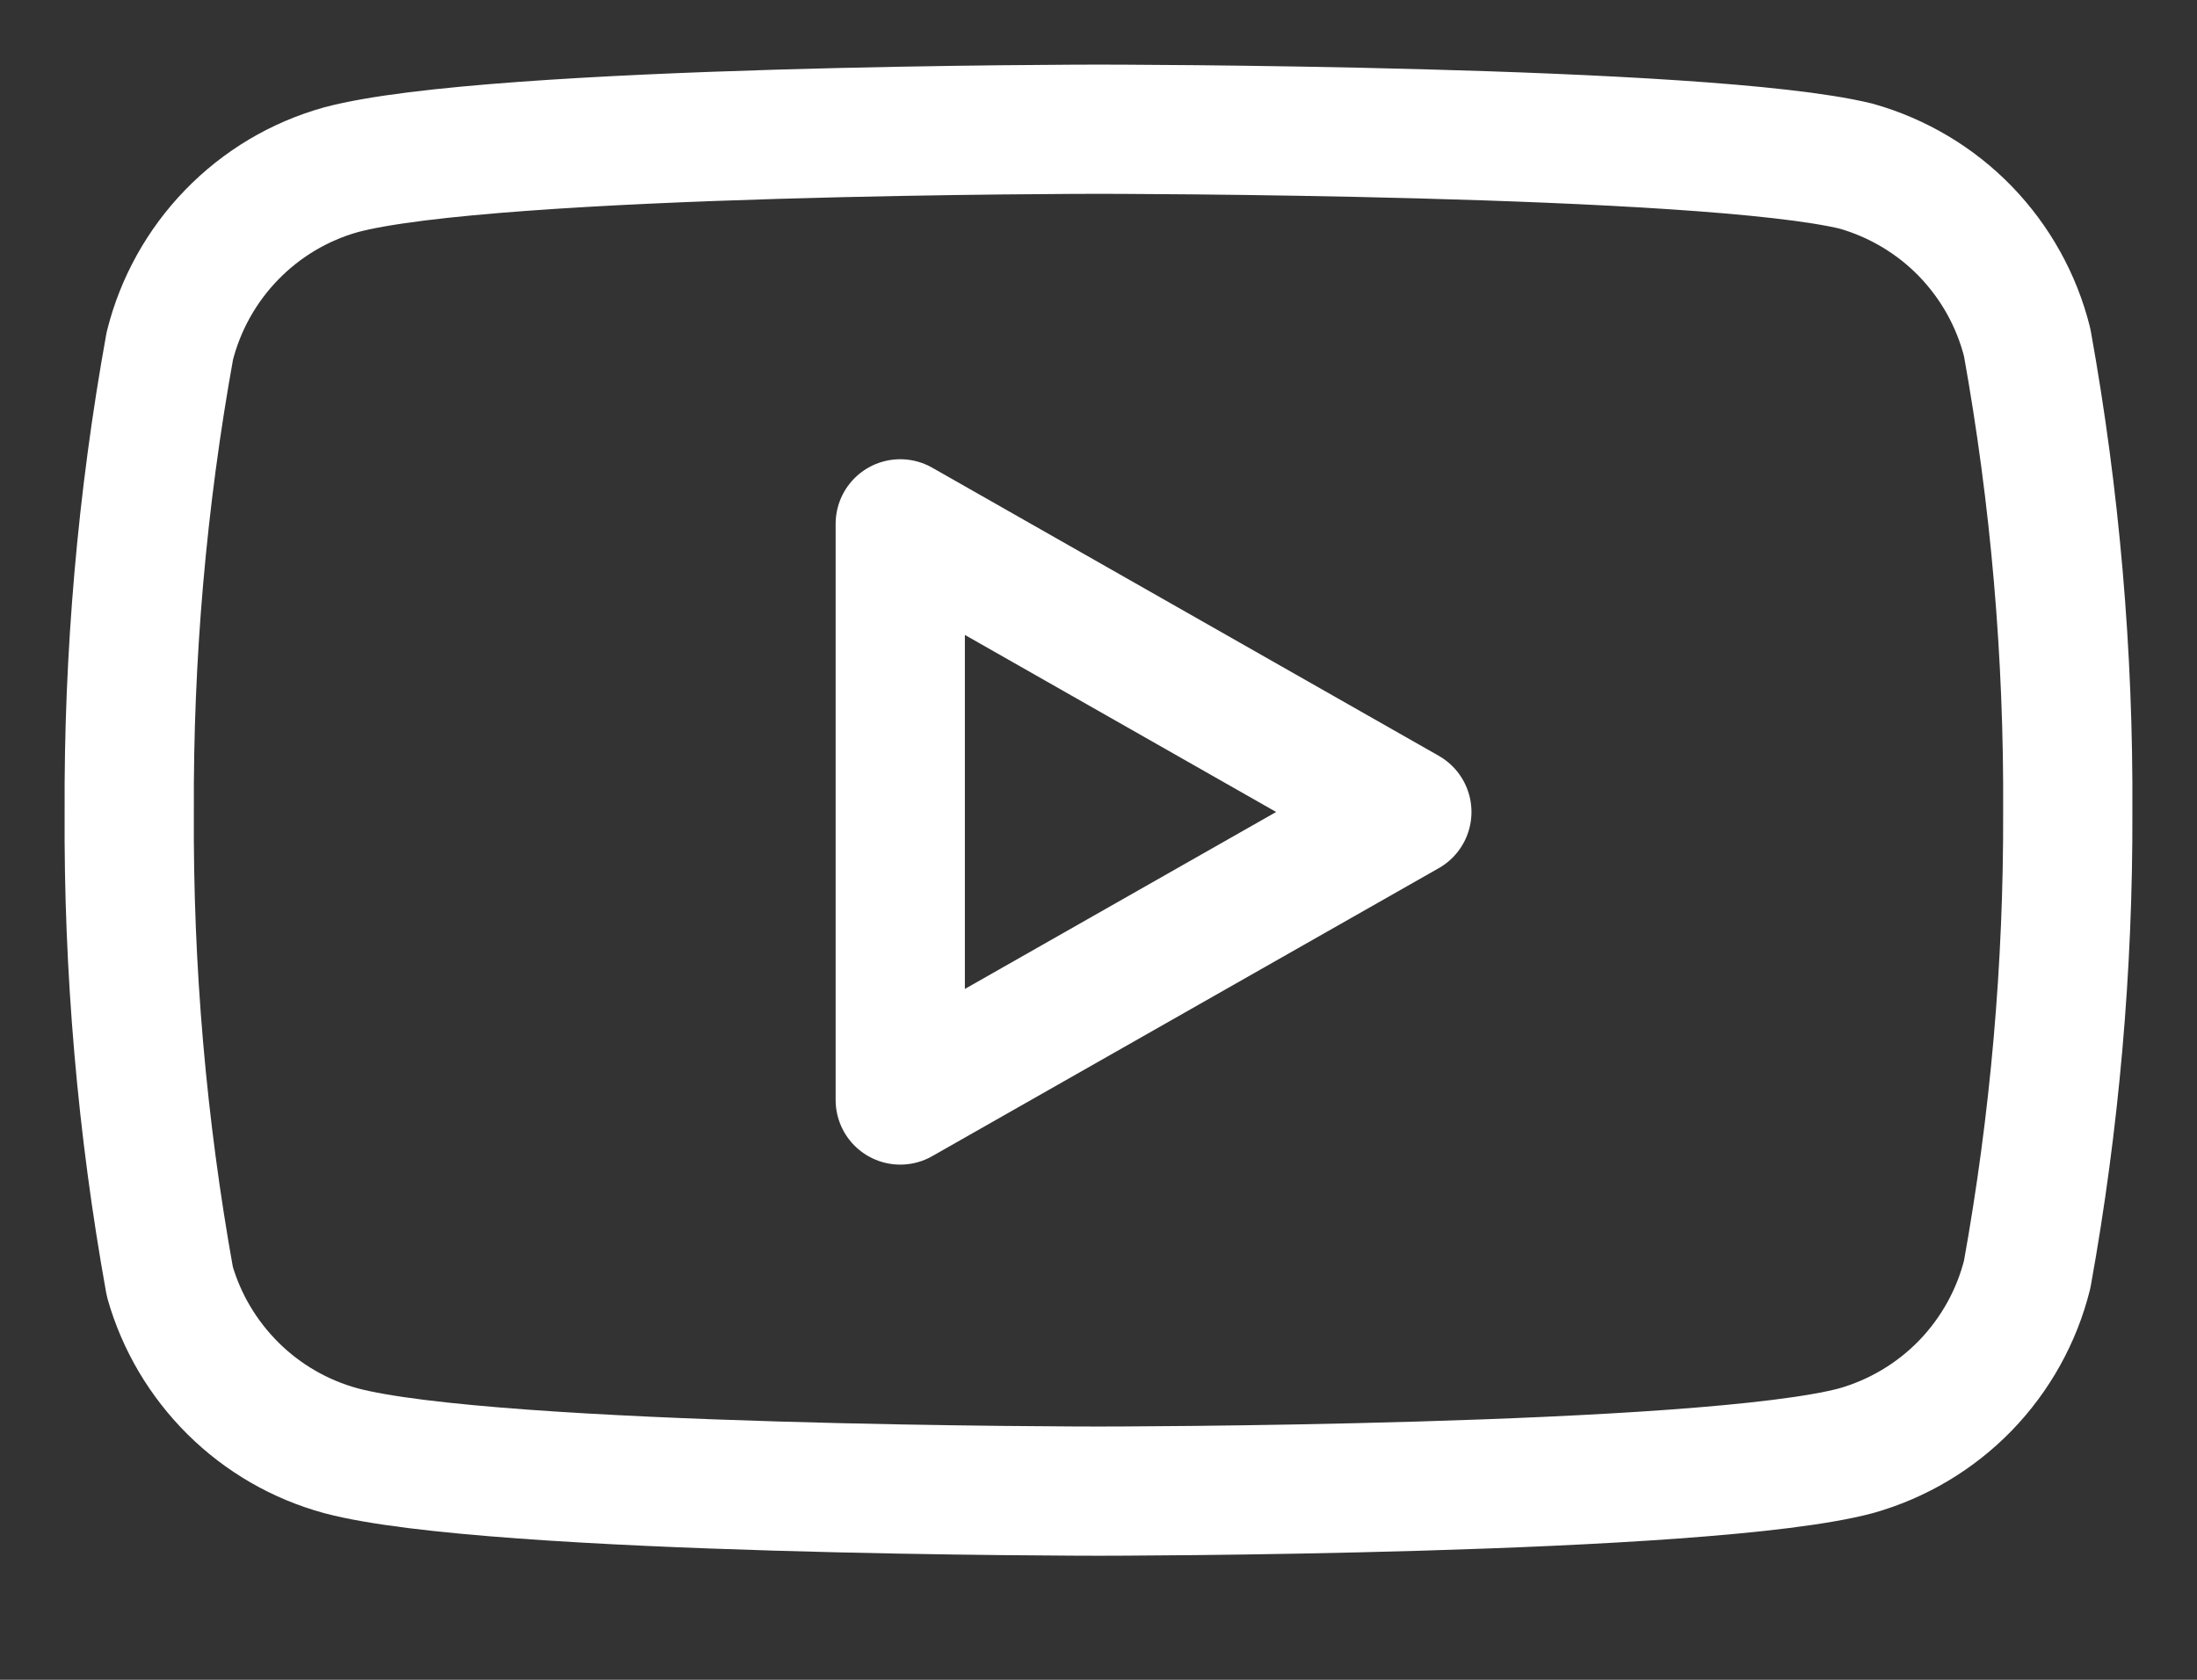 <svg width="17" height="13" viewBox="0 0 17 13" fill="none" xmlns="http://www.w3.org/2000/svg">
<rect x="0" y="0" width="17" height="13" fill="#333333" stroke="none"/>
<path d="M15.686 2.65C15.605 2.326 15.44 2.03 15.208 1.79C14.976 1.551 14.684 1.377 14.363 1.286C13.191 1 8.5 1 8.5 1C8.5 1 3.809 1 2.637 1.314C2.316 1.404 2.024 1.578 1.792 1.818C1.56 2.057 1.395 2.354 1.314 2.677C1.099 3.867 0.994 5.075 1 6.284C0.993 7.502 1.098 8.719 1.314 9.918C1.403 10.231 1.572 10.516 1.804 10.746C2.035 10.975 2.322 11.141 2.637 11.227C3.809 11.54 8.5 11.54 8.5 11.54C8.5 11.54 13.191 11.54 14.363 11.227C14.684 11.136 14.976 10.962 15.208 10.723C15.44 10.483 15.605 10.187 15.686 9.863C15.899 8.682 16.004 7.484 16 6.284C16.007 5.065 15.902 3.849 15.686 2.65V2.65Z" stroke="white" stroke-linecap="round" stroke-linejoin="round"/>
<path d="M6.966 8.513L10.886 6.284L6.966 4.054V8.513Z" stroke="white" stroke-linecap="round" stroke-linejoin="round"/>
</svg>

